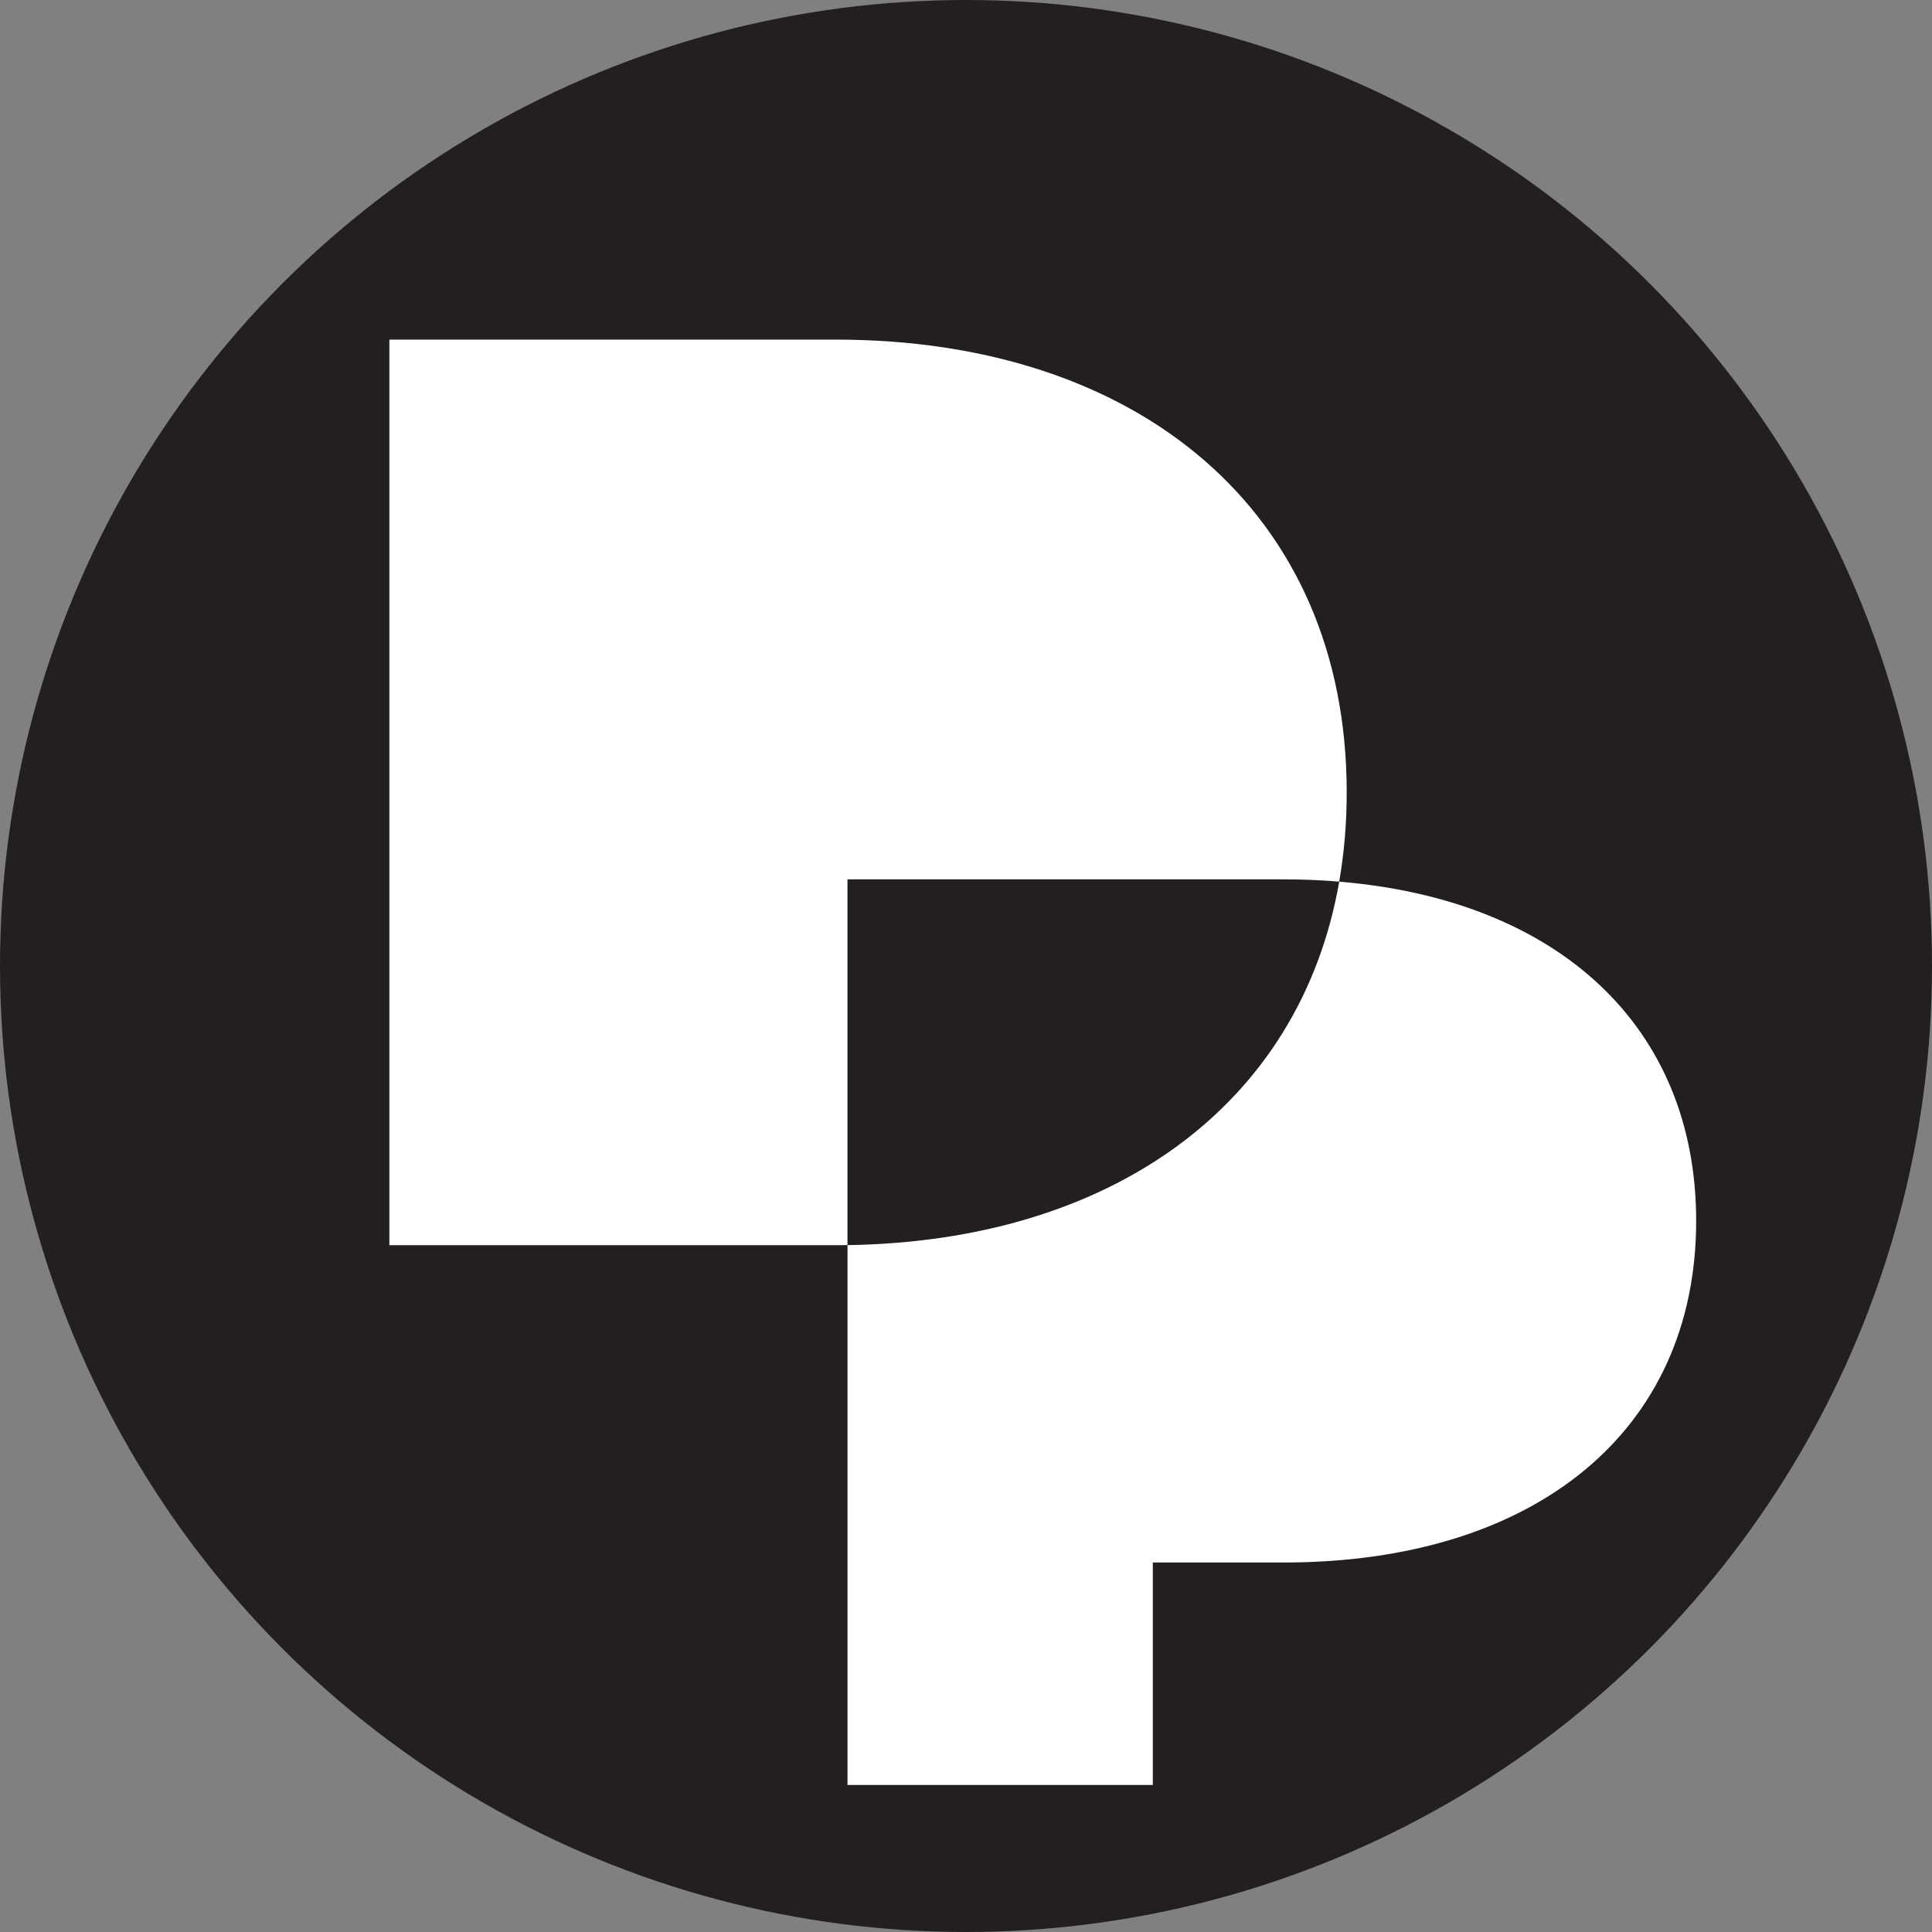 <?xml version="1.0" encoding="UTF-8"?>
<svg xmlns="http://www.w3.org/2000/svg" viewBox="0 0 512 512">
  <rect x="0" y="0" width="512" height="512" fill="#808080" stroke="none"/>
  <defs>
    <style>
      .cls-1 {
        fill: #fff;
      }

      .cls-2 {
        fill: #231f20;
      }
    </style>
  </defs>
  <g id="Background">
    <circle class="cls-2" cx="256" cy="256" r="256"/>
  </g>
  <g id="P">
    <g>
      <path class="cls-1" d="M340.14,233.04c5.06,0,9.99.2,14.76.6,1.31-7.51,1.99-15.4,1.99-23.64,0-74.4-55.19-120-135.42-120h-118.28v239.99h118.28c1.04,0,2.08-.01,3.12-.03v-96.93h115.54Z"/>
      <path class="cls-1" d="M354.91,233.64c-10.39,59.42-60.59,95.29-130.31,96.33v143.07h80.91v-58.96h34.63c66.85,0,109.36-34.98,109.36-90.53,0-51.32-36.32-85.08-94.6-89.9Z"/>
    </g>
  </g>
</svg>